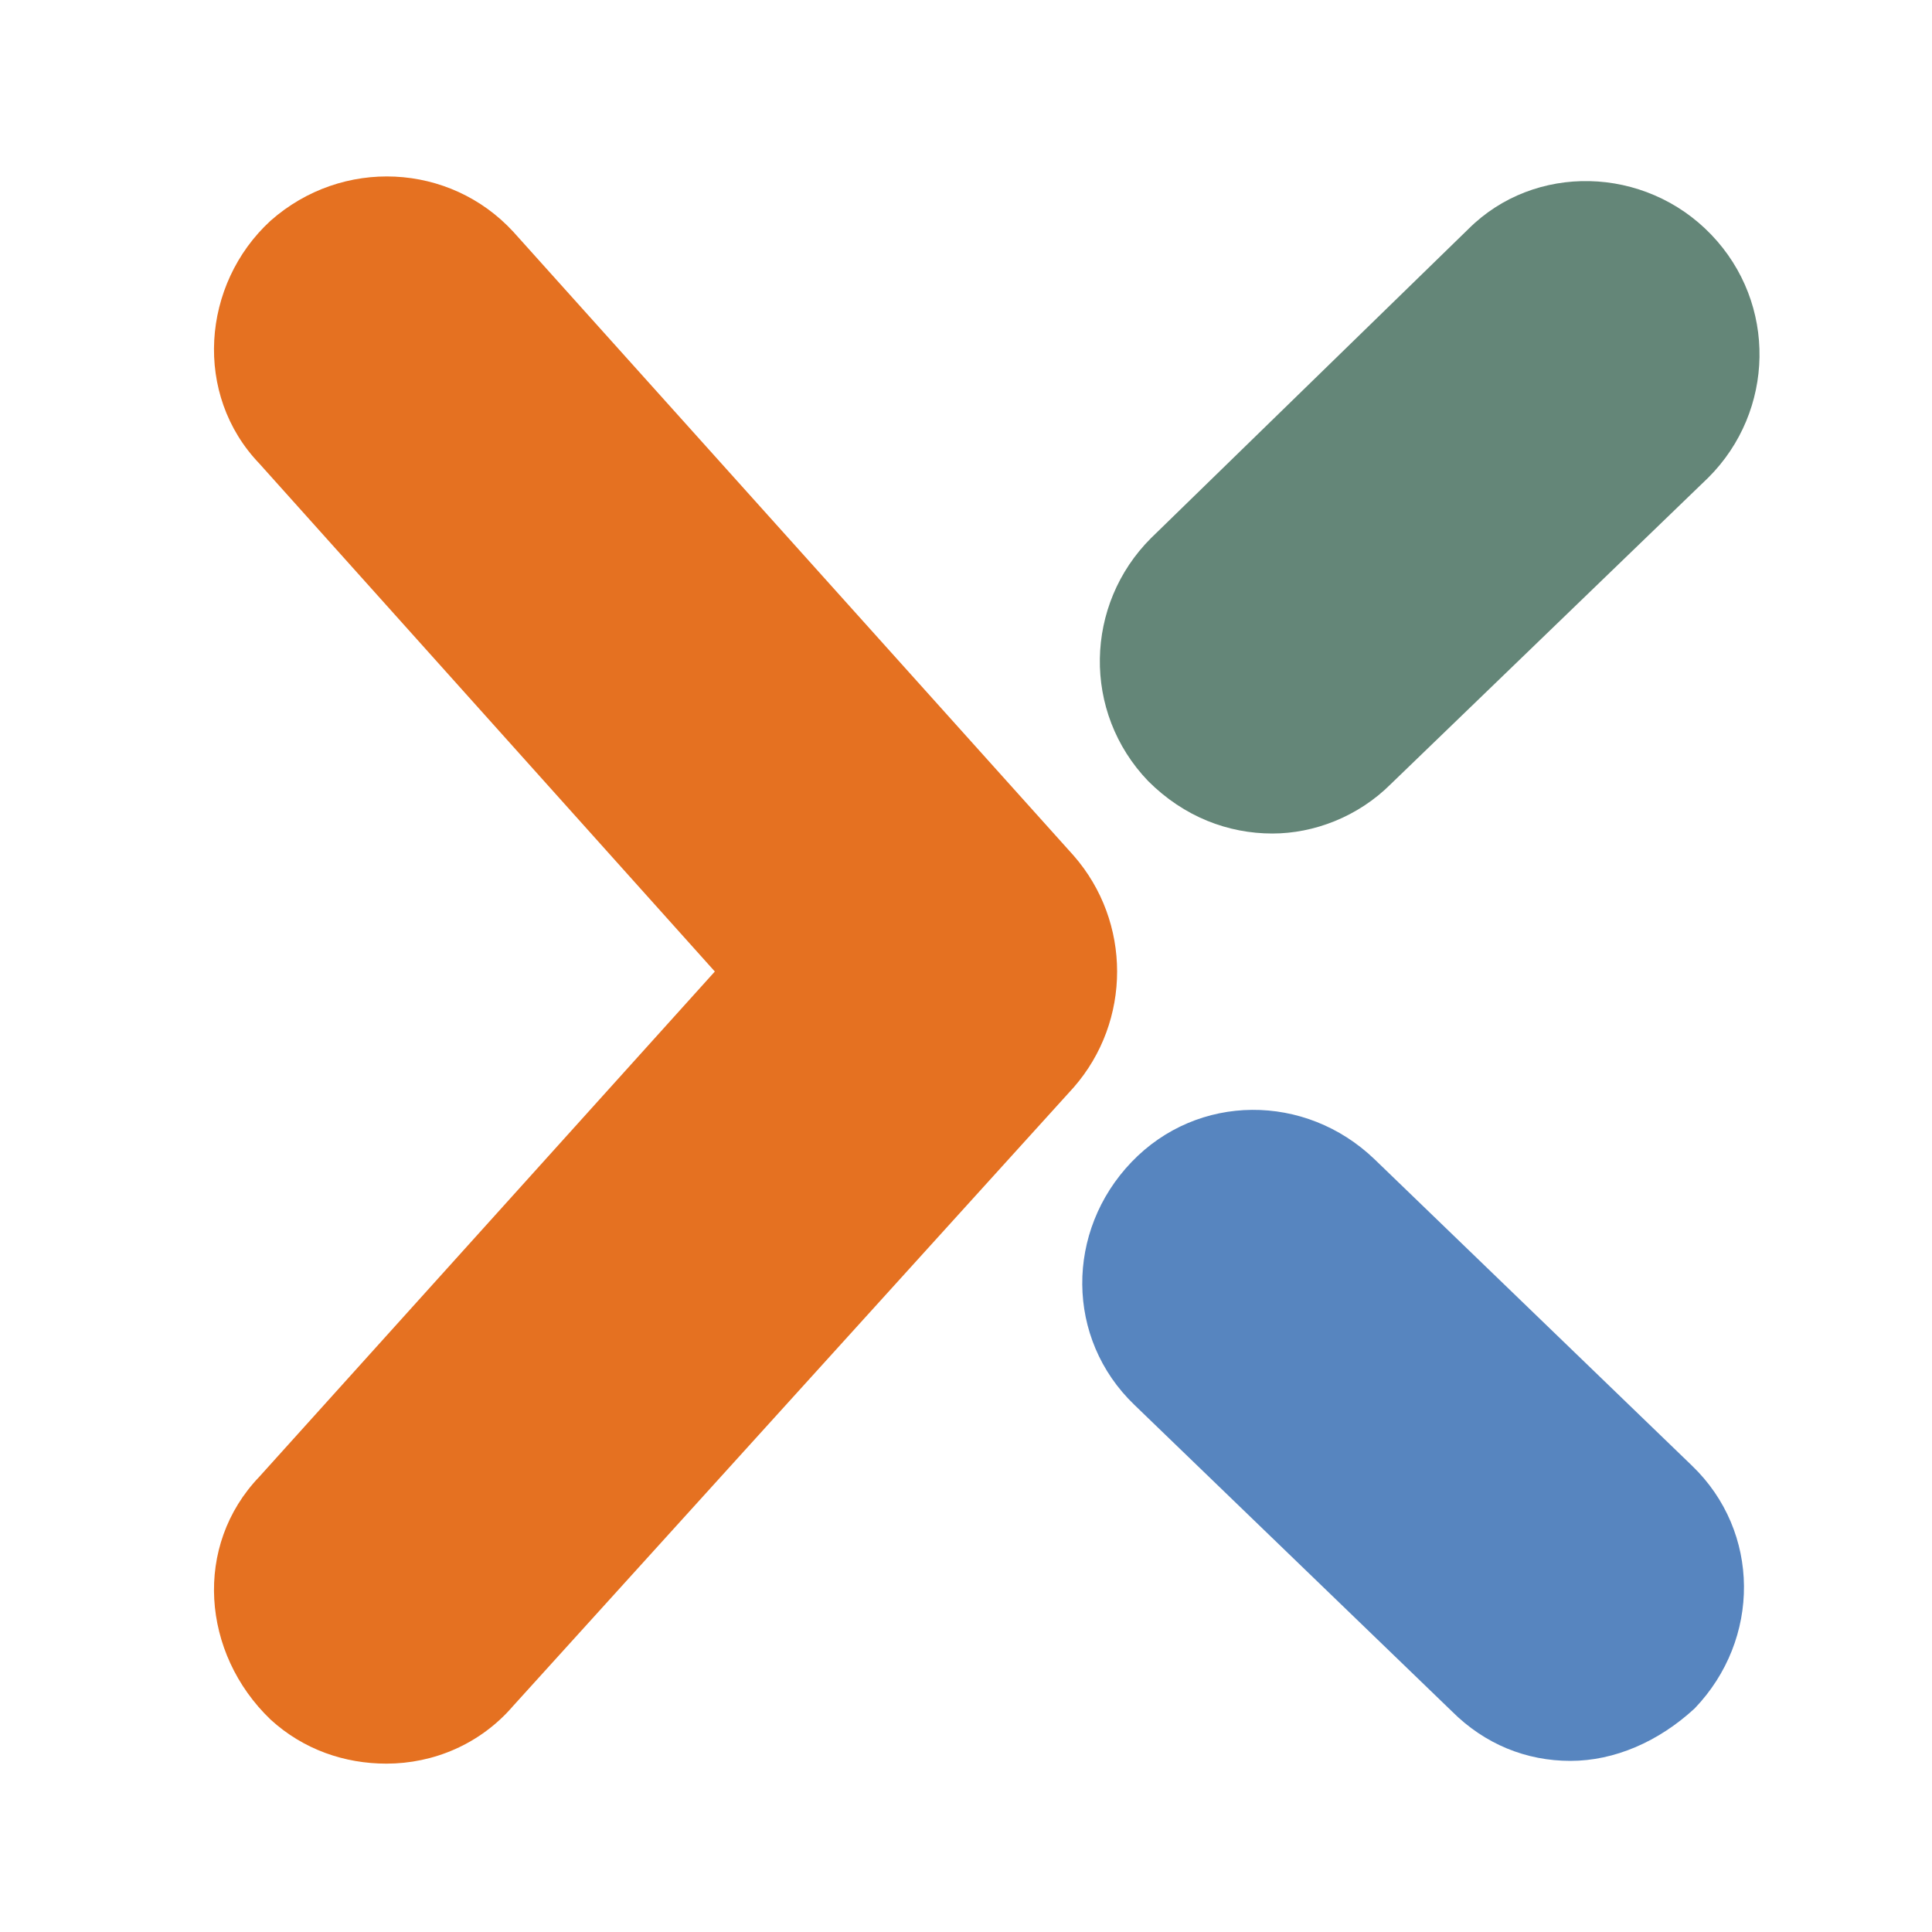 <?xml version="1.0" encoding="utf-8"?>
<!-- Generator: Adobe Illustrator 21.1.0, SVG Export Plug-In . SVG Version: 6.00 Build 0)  -->
<svg version="1.1" id="Layer_1" xmlns="http://www.w3.org/2000/svg" xmlns:xlink="http://www.w3.org/1999/xlink" x="0px" y="0px"
	 viewBox="0 0 70 70" style="enable-background:new 0 0 70 70;" xml:space="preserve">
<style type="text/css">
	.st0{fill:#6D6E71;}
	.st1{fill:none;}
	.st2{fill:#7AC4EA;}
	.st3{fill:#0A6093;}
	.st4{fill:url(#XMLID_164_);}
	.st5{fill:#648678;}
	.st6{fill:#5785BF;}
	.st7{fill:#E57121;}
	.st8{fill:none;stroke:#6D6E71;stroke-width:3.74;stroke-miterlimit:10;}
	.st9{fill:#057DB7;}
	.st10{fill:none;stroke:#057DB7;stroke-width:3.74;stroke-miterlimit:10;}
	.st11{fill:none;stroke:#648678;stroke-width:40;stroke-linecap:round;stroke-linejoin:round;stroke-miterlimit:10;}
	.st12{fill:none;stroke:#5785BF;stroke-width:40;stroke-linecap:round;stroke-linejoin:round;stroke-miterlimit:10;}
	.st13{fill:none;stroke:#E57121;stroke-width:40;stroke-linecap:round;stroke-linejoin:round;stroke-miterlimit:10;}
</style>
<g>
	<g>
		<g>
			<g>
				<g id="XMLID_84_">
					<g>
						<g id="XMLID_163_">
							<path class="st0" d="M-348.2-63l-0.7-2.6l-7.1,1.2c-0.6,1.6-1,3.2-1.2,4.9L-348.2-63z"/>
						</g>
						<g id="XMLID_162_">
							<polygon class="st0" points="-339.5,-65.5 -345.1,-63.3 -344.1,-58.5 -339,-60.3 							"/>
						</g>
						<g id="XMLID_161_">
							<path class="st0" d="M-349.1-66.3l-1.7-6.1c-2,2.1-3.6,4.5-4.8,7.2L-349.1-66.3z"/>
						</g>
						<g id="XMLID_160_">
							<polygon class="st0" points="-350.6,-49.7 -345.5,-50.7 -346.2,-55.5 -351.1,-53.8 							"/>
						</g>
						<g id="XMLID_159_">
							<polygon class="st0" points="-352,-60.6 -351.2,-54.7 -346.3,-56.3 -346.5,-57.6 -344.9,-58.2 -345.9,-63 							"/>
						</g>
						<g id="XMLID_158_">
							<path class="st0" d="M-339.4-73.9l9.5-4.9c-1.4-0.3-2.9-0.4-4.4-0.4c-1.9,0-3.7,0.2-5.5,0.7L-339.4-73.9z"/>
						</g>
						<g id="XMLID_157_">
							<path class="st0" d="M-350.4-41.9l-0.9-6.9l-5.1,1c0.4,2.2,1.1,4.7,2,7.4l4.4-1.6L-350.4-41.9z"/>
						</g>
						<g id="XMLID_156_">
							<path class="st0" d="M-319.1-73.5l-1.7,0.7l1.9,5.2l3.7-1.4C-316.2-70.7-317.6-72.2-319.1-73.5z"/>
						</g>
						<g id="XMLID_137_">
							<g id="XMLID_155_">
								<polygon class="st0" points="-315.6,-62.8 -318.8,-62.2 -320.8,-58.2 -316,-57.4 								"/>
							</g>
							<g id="XMLID_154_">
								<polygon class="st0" points="-322,-57.6 -325.6,-58.3 -327.8,-53.3 -323.9,-53.7 								"/>
							</g>
							<g id="XMLID_153_">
								<polygon class="st0" points="-318.7,-64.2 -324.2,-62.2 -320.7,-60.2 -319.4,-62.9 -319.4,-62.9 -319.4,-62.9 								"/>
							</g>
							<g id="XMLID_152_">
								<polygon class="st0" points="-329.9,-53.2 -328.7,-53.3 -326.5,-58.4 -328.9,-58.8 								"/>
							</g>
							<g id="XMLID_151_">
								<polygon class="st0" points="-316.3,-53.4 -323.7,-52.3 -325,-49.6 -318.6,-50.4 -319,-49.6 -316.5,-50.1 								"/>
							</g>
							<g id="XMLID_150_">
								<path class="st0" d="M-313.3-52.5l1.7,0.7c0.1-0.6,0.1-1.1,0.2-1.7c0.1-0.5,0.1-1.1,0.1-1.6L-313.3-52.5z"/>
							</g>
							<g id="XMLID_149_">
								<polygon class="st0" points="-317,-43.8 -320.3,-41.8 -320.4,-41.9 -320.2,-37.3 -317.5,-37.2 								"/>
							</g>
							<g id="XMLID_148_">
								<polygon class="st0" points="-319.4,-48.7 -320.6,-45.6 -320.6,-45.6 -320.4,-42.6 -316.9,-44.8 -316.6,-49.3 								"/>
							</g>
							<g id="XMLID_147_">
								<polygon class="st0" points="-316,-56.5 -321.2,-57.5 -323.3,-53.2 -316.2,-54.3 								"/>
							</g>
							<g id="XMLID_146_">
								<polygon class="st0" points="-321.3,-43.9 -324,-37.3 -321,-37.3 								"/>
							</g>
							<g id="XMLID_145_">
								<polygon class="st0" points="-324.4,-52.8 -330.1,-52.3 -330.7,-48.9 -326,-49.5 								"/>
							</g>
							<g id="XMLID_144_">
								<polygon class="st0" points="-321.6,-58.4 -321.1,-59.5 -325.2,-61.8 -328.6,-60.6 -328.8,-59.7 								"/>
							</g>
							<g id="XMLID_143_">
								<path class="st0" d="M-316.3-41.7l-0.3,4.5h1.1c0.6-1.4,1.2-2.9,1.7-4.5H-316.3z"/>
							</g>
							<g id="XMLID_142_">
								<path class="st0" d="M-315.5-52.6l-0.2,2.6l0.1,0.5h-0.1l-0.2,2.6l3.7-1.1c0.2-1,0.4-2,0.5-3L-315.5-52.6z"/>
							</g>
							<g id="XMLID_141_">
								<path class="st0" d="M-312.4-47.1l-3.6,1l-0.3,3.5h2.6C-313.1-44-312.7-45.5-312.4-47.1z"/>
							</g>
							<g id="XMLID_140_">
								<path class="st0" d="M-318.3-63.1l5.6-1.2c-0.2-0.6-0.5-1.2-0.8-1.8l-4.2,1.5L-318.3-63.1z"/>
							</g>
							<g id="XMLID_139_">
								<path class="st0" d="M-315.4-53.4l1.4,0.6l2.8-3.7c0-0.9-0.1-1.9-0.2-2.8l-3.5,0.3L-315.4-53.4z"/>
							</g>
							<g id="XMLID_138_">
								<path class="st0" d="M-314.7-63l-0.2,3.1l3.3-0.3c-0.2-1.1-0.5-2.2-0.8-3.3L-314.7-63z"/>
							</g>
						</g>
						<g id="XMLID_134_">
							<g id="XMLID_136_">
								<path class="st0" d="M-352.1-55.3l-0.7-4.9l-4.5,1.8c-0.1,0.7-0.1,1.5-0.1,2.2c0,0,0,0.2,0,0.5L-352.1-55.3z"/>
							</g>
							<g id="XMLID_135_">
								<path class="st0" d="M-352-54.5l-5.3-0.5v0.1c0.1,1.3,0.3,3.5,0.8,6.3l5.2-1L-352-54.5z"/>
							</g>
						</g>
						<g id="XMLID_131_">
							<g id="XMLID_133_">
								<polygon class="st0" points="-345.8,-49.8 -350.5,-48.9 -349.6,-42.5 								"/>
							</g>
							<g id="XMLID_132_">
								<polygon class="st0" points="-344.5,-43.9 -345.3,-49.2 -348.8,-42.4 								"/>
							</g>
						</g>
						<g id="XMLID_128_">
							<g id="XMLID_130_">
								<path class="st0" d="M-343.9-73.2l3.5-3l-0.2-2.2c-1.7,0.5-3.3,1.2-4.8,2L-343.9-73.2z"/>
							</g>
							<g id="XMLID_129_">
								<path class="st0" d="M-346.1-76c-1.4,0.9-2.8,1.9-4,3l1.2,4.1l4.4-3.8L-346.1-76z"/>
							</g>
						</g>
						<g id="XMLID_125_">
							<g id="XMLID_127_">
								<path class="st0" d="M-323.7-76.7l-4.6,2.5l3.6,2l4.8-1.9C-321-75.1-322.3-76-323.7-76.7z"/>
							</g>
							<g id="XMLID_126_">
								<path class="st0" d="M-324.6-77.1c-1.3-0.6-2.7-1.1-4.1-1.5l-3.9,2l3.5,1.9L-324.6-77.1z"/>
							</g>
						</g>
						<g id="XMLID_122_">
							<g id="XMLID_124_">
								<polygon class="st0" points="-335.2,-68.1 -325.6,-71.8 -333.4,-76.1 -334.6,-75.5 								"/>
							</g>
							<g id="XMLID_123_">
								<polygon class="st0" points="-335.6,-75 -339.3,-73.1 -338.8,-66.7 -336.1,-67.7 								"/>
							</g>
						</g>
						<g id="XMLID_94_">
							<g id="XMLID_121_">
								<polygon class="st0" points="-337.5,-23.8 -337.2,-29 -340.5,-29.1 -341.2,-24.6 								"/>
							</g>
							<g id="XMLID_120_">
								<polygon class="st0" points="-340.4,-29.9 -335.2,-29.7 -334.3,-34.1 -339.8,-34.2 								"/>
							</g>
							<g id="XMLID_119_">
								<polygon class="st0" points="-348.8,-30.3 -341.2,-30 -341,-31.6 -347.3,-33.2 								"/>
							</g>
							<g id="XMLID_118_">
								<polygon class="st0" points="-341.4,-29.2 -344.6,-29.3 -345.2,-27 -341.8,-26.4 								"/>
							</g>
							<g id="XMLID_117_">
								<polygon class="st0" points="-335.2,-22.5 -341.3,-23.8 -341.7,-21.5 -336.1,-19.8 								"/>
							</g>
							<g id="XMLID_116_">
								<path class="st0" d="M-349.7-30.3L-349.7-30.3l1.6-3.1l-3.8-0.9C-351.2-33-350.5-31.7-349.7-30.3z"/>
							</g>
							<g id="XMLID_115_">
								<polygon class="st0" points="-333.4,-20 -332.6,-21.9 -334.3,-22.3 -334.9,-20.8 								"/>
							</g>
							<g id="XMLID_114_">
								<path class="st0" d="M-345.9-24.7c1,1.3,2.1,2.6,3.3,3.9l0.7-4.8l-3.6-0.7L-345.9-24.7z"/>
							</g>
							<g id="XMLID_113_">
								<polygon class="st0" points="-328.5,-34.1 -324.2,-31.5 -320.8,-34 								"/>
							</g>
							<g id="XMLID_112_">
								<polygon class="st0" points="-336.3,-29 -336.7,-23.6 -333.5,-22.9 -333.6,-28.9 								"/>
							</g>
							<g id="XMLID_111_">
								<path class="st0" d="M-335.2-20l-1.6,4.5l-0.4-0.1c0.2,0.2,0.4,0.4,0.7,0.5l4.2-3.3L-335.2-20z"/>
							</g>
							<g id="XMLID_110_">
								<polygon class="st0" points="-321.9,-29.3 -326.3,-31.9 -327.4,-29.5 								"/>
							</g>
							<g id="XMLID_109_">
								<polygon class="st0" points="-334.3,-29.7 -328.3,-29.5 -327,-32.3 -330,-34.1 -333.4,-34.1 								"/>
							</g>
							<g id="XMLID_108_">
								<path class="st0" d="M-345.4-29.3l-3.7-0.1c0.8,1.3,1.7,2.6,2.7,3.9L-345.4-29.3z"/>
							</g>
							<g id="XMLID_107_">
								<path class="st0" d="M-347.7-34.2l3.2-6.2l-8.6,3.1c0.3,0.7,0.6,1.3,0.9,2L-347.7-34.2z"/>
							</g>
							<g id="XMLID_106_">
								<path class="st0" d="M-344-40.6L-344-40.6L-344-40.6z"/>
							</g>
							<g id="XMLID_105_">
								<polygon class="st0" points="-346.9,-34 -340.9,-32.5 -340.6,-34.2 -343.1,-34.2 -343.9,-39.9 								"/>
							</g>
							<g id="XMLID_104_">
								<path class="st0" d="M-319.4-34l-4,3l3,1.8h0.6c0.9-1.5,1.9-3.1,2.7-4.7L-319.4-34z"/>
							</g>
							<g id="XMLID_103_">
								<path class="st0" d="M-336.4-19l-5.4-1.6l-0.1,0.6c1.3,1.4,2.8,2.8,4.4,4.1L-336.4-19z"/>
							</g>
							<g id="XMLID_102_">
								<path class="st0" d="M-327.9-20.9l-2.9,2.3l1.6,0.8c0.9-0.8,1.8-1.8,2.8-2.8L-327.9-20.9z"/>
							</g>
							<g id="XMLID_101_">
								<polygon class="st0" points="-327.9,-23.8 -330.7,-28.8 -332.7,-28.8 -332.6,-22.7 -328.6,-21.9 								"/>
							</g>
							<g id="XMLID_100_">
								<polygon class="st0" points="-331.8,-21.7 -332.7,-19.6 -331.6,-19 -329,-21.1 								"/>
							</g>
							<g id="XMLID_99_">
								<path class="st0" d="M-334.6-15.6l-1.2,1c0.4,0.3,0.7,0.6,1.1,0.9L-334.6-15.6z"/>
							</g>
							<g id="XMLID_98_">
								<path class="st0" d="M-329.9-17.2l-1.6-0.9l-2.4,1.9h0.1l-0.1,2.3C-333.1-14.4-331.7-15.5-329.9-17.2z"/>
							</g>
							<g id="XMLID_97_">
								<path class="st0" d="M-325.2-28.6l-0.8,2l2.6,2.4c1-1.3,2.1-2.7,3.1-4.2L-325.2-28.6z"/>
							</g>
							<g id="XMLID_96_">
								<path class="st0" d="M-323.9-23.5l-2.4-2.3l-1.6,4l2,0.4C-325.2-22-324.6-22.7-323.9-23.5z"/>
							</g>
							<g id="XMLID_95_">
								<polygon class="st0" points="-326.1,-28.6 -329.7,-28.7 -327.5,-24.8 								"/>
							</g>
						</g>
						<g id="XMLID_91_">
							<g id="XMLID_93_">
								<polygon class="st0" points="-324.9,-65.4 -319.6,-67.4 -321.6,-72.5 -326,-70.8 								"/>
							</g>
							<g id="XMLID_92_">
								<polygon class="st0" points="-326.8,-70.5 -331,-68.8 -327.3,-64.6 -325.7,-65.2 								"/>
							</g>
						</g>
						<g id="XMLID_88_">
							<g id="XMLID_90_">
								<polygon class="st0" points="-330.2,-63.5 -328.2,-64.3 -331.8,-68.5 -336.1,-66.8 								"/>
							</g>
							<g id="XMLID_89_">
								<polygon class="st0" points="-337.1,-66.4 -338.7,-65.8 -338.2,-60.6 -331.2,-63.2 								"/>
							</g>
						</g>
						<g id="XMLID_85_">
							<g id="XMLID_87_">
								<polygon class="st0" points="-342,-65.4 -346,-70.4 -348.7,-68.1 -348.7,-68.1 -347.4,-63.3 -346,-63.8 -346,-63.9 
									-345.6,-64 								"/>
							</g>
							<g id="XMLID_86_">
								<polygon class="st0" points="-341.2,-65.7 -339.6,-66.4 -340.3,-75.2 -345.4,-70.9 								"/>
							</g>
						</g>
					</g>
				</g>
				<polygon id="XMLID_83_" class="st0" points="-343.7,-55.4 -341.1,-37.5 -328.6,-37.4 -324.9,-46.1 -335.2,-45 -333.3,-59.2 				
					"/>
			</g>
		</g>
		<rect x="-370" y="-82" class="st1" width="70" height="70"/>
	</g>
	<g>
		<g>
			<g>
				<g id="XMLID_3_">
					<g>
						<g id="XMLID_82_">
							<path class="st2" d="M-349,18.7l-0.7-2.6l-7.1,1.2c-0.6,1.6-1,3.2-1.2,4.9L-349,18.7z"/>
						</g>
						<g id="XMLID_81_">
							<polygon class="st2" points="-340.3,16.2 -346,18.4 -345,23.2 -339.9,21.4 							"/>
						</g>
						<g id="XMLID_80_">
							<path class="st2" d="M-350,15.4l-1.7-6.1c-2,2.1-3.6,4.5-4.8,7.2L-350,15.4z"/>
						</g>
						<g id="XMLID_79_">
							<polygon class="st2" points="-351.4,31.9 -346.3,31 -347.1,26.2 -352,27.8 							"/>
						</g>
						<g id="XMLID_78_">
							<polygon class="st2" points="-352.9,21.1 -352.1,27 -347.2,25.3 -347.4,24.1 -345.8,23.5 -346.7,18.7 							"/>
						</g>
						<g id="XMLID_77_">
							<path class="st2" d="M-340.2,7.7l9.5-4.9c-1.4-0.3-2.9-0.4-4.4-0.4c-1.9,0-3.7,0.2-5.5,0.7L-340.2,7.7z"/>
						</g>
						<g id="XMLID_76_">
							<path class="st2" d="M-351.2,39.8l-0.9-6.9l-5.1,1c0.4,2.2,1.1,4.7,2,7.4l4.4-1.6L-351.2,39.8z"/>
						</g>
						<g id="XMLID_75_">
							<path class="st2" d="M-319.9,8.2l-1.7,0.7l1.9,5.2l3.7-1.4C-317.1,11-318.4,9.5-319.9,8.2z"/>
						</g>
						<g id="XMLID_56_">
							<g id="XMLID_74_">
								<polygon class="st2" points="-316.4,18.9 -319.7,19.5 -321.6,23.5 -316.8,24.3 								"/>
							</g>
							<g id="XMLID_73_">
								<polygon class="st2" points="-322.9,24.1 -326.5,23.4 -328.7,28.3 -324.8,28 								"/>
							</g>
							<g id="XMLID_72_">
								<polygon class="st2" points="-319.6,17.5 -325.1,19.5 -321.6,21.5 -320.2,18.8 -320.3,18.8 -320.2,18.8 								"/>
							</g>
							<g id="XMLID_71_">
								<polygon class="st2" points="-330.8,28.5 -329.6,28.4 -327.3,23.3 -329.8,22.8 								"/>
							</g>
							<g id="XMLID_70_">
								<polygon class="st2" points="-317.1,28.2 -324.6,29.4 -325.9,32.1 -319.5,31.2 -319.8,32.1 -317.4,31.6 								"/>
							</g>
							<g id="XMLID_69_">
								<path class="st2" d="M-314.2,29.2l1.7,0.7c0.1-0.6,0.1-1.1,0.2-1.7c0.1-0.5,0.1-1.1,0.1-1.6L-314.2,29.2z"/>
							</g>
							<g id="XMLID_68_">
								<polygon class="st2" points="-317.8,37.9 -321.2,39.9 -321.3,39.8 -321.1,44.4 -318.3,44.4 								"/>
							</g>
							<g id="XMLID_67_">
								<polygon class="st2" points="-320.2,33 -321.5,36 -321.4,36 -321.3,39 -317.8,36.9 -317.4,32.4 								"/>
							</g>
							<g id="XMLID_66_">
								<polygon class="st2" points="-316.9,25.1 -322,24.2 -324.1,28.5 -317.1,27.4 								"/>
							</g>
							<g id="XMLID_65_">
								<polygon class="st2" points="-322.2,37.7 -324.9,44.4 -321.9,44.4 								"/>
							</g>
							<g id="XMLID_64_">
								<polygon class="st2" points="-325.2,28.9 -330.9,29.4 -331.5,32.8 -326.9,32.2 								"/>
							</g>
							<g id="XMLID_63_">
								<polygon class="st2" points="-322.5,23.3 -321.9,22.2 -326.1,19.9 -329.5,21.1 -329.7,22 								"/>
							</g>
							<g id="XMLID_62_">
								<path class="st2" d="M-317.2,40l-0.3,4.5h1.1c0.6-1.4,1.2-2.9,1.7-4.5H-317.2z"/>
							</g>
							<g id="XMLID_61_">
								<path class="st2" d="M-316.4,29.1l-0.2,2.6l0.1,0.5h-0.1l-0.2,2.6l3.7-1.1c0.2-1,0.4-2,0.5-3L-316.4,29.1z"/>
							</g>
							<g id="XMLID_60_">
								<path class="st2" d="M-313.3,34.6l-3.6,1l-0.3,3.5h2.6C-314,37.7-313.6,36.2-313.3,34.6z"/>
							</g>
							<g id="XMLID_59_">
								<path class="st2" d="M-319.2,18.6l5.6-1.2c-0.2-0.6-0.5-1.2-0.8-1.8l-4.2,1.5L-319.2,18.6z"/>
							</g>
							<g id="XMLID_58_">
								<path class="st2" d="M-316.3,28.3l1.4,0.6l2.8-3.7c0-0.9-0.1-1.9-0.2-2.8l-3.5,0.3L-316.3,28.3z"/>
							</g>
							<g id="XMLID_57_">
								<path class="st2" d="M-315.6,18.7l-0.2,3.1l3.3-0.3c-0.2-1.1-0.5-2.2-0.8-3.3L-315.6,18.7z"/>
							</g>
						</g>
						<g id="XMLID_53_">
							<g id="XMLID_55_">
								<path class="st2" d="M-353,26.4l-0.7-4.9l-4.5,1.8c-0.1,0.7-0.1,1.5-0.1,2.2c0,0,0,0.2,0,0.5L-353,26.4z"/>
							</g>
							<g id="XMLID_54_">
								<path class="st2" d="M-352.9,27.2l-5.3-0.5v0.1c0.1,1.3,0.3,3.5,0.8,6.3l5.2-1L-352.9,27.2z"/>
							</g>
						</g>
						<g id="XMLID_50_">
							<g id="XMLID_52_">
								<polygon class="st2" points="-346.7,31.9 -351.3,32.8 -350.5,39.2 								"/>
							</g>
							<g id="XMLID_51_">
								<polygon class="st2" points="-345.3,37.8 -346.1,32.5 -349.6,39.3 								"/>
							</g>
						</g>
						<g id="XMLID_47_">
							<g id="XMLID_49_">
								<path class="st2" d="M-344.8,8.4l3.5-3l-0.2-2.2c-1.7,0.5-3.3,1.2-4.8,2L-344.8,8.4z"/>
							</g>
							<g id="XMLID_48_">
								<path class="st2" d="M-347,5.6c-1.4,0.9-2.8,1.9-4,3l1.2,4.1l4.4-3.8L-347,5.6z"/>
							</g>
						</g>
						<g id="XMLID_44_">
							<g id="XMLID_46_">
								<path class="st2" d="M-324.5,5l-4.6,2.5l3.6,2l4.8-1.9C-321.8,6.6-323.1,5.7-324.5,5z"/>
							</g>
							<g id="XMLID_45_">
								<path class="st2" d="M-325.4,4.5c-1.3-0.6-2.7-1.1-4.1-1.5l-3.9,2l3.4,2L-325.4,4.5z"/>
							</g>
						</g>
						<g id="XMLID_41_">
							<g id="XMLID_43_">
								<polygon class="st2" points="-336,13.6 -326.5,9.9 -334.3,5.6 -335.5,6.2 								"/>
							</g>
							<g id="XMLID_42_">
								<polygon class="st2" points="-336.5,6.7 -340.2,8.6 -339.6,15 -337,14 								"/>
							</g>
						</g>
						<g id="XMLID_13_">
							<g id="XMLID_40_">
								<polygon class="st2" points="-338.4,57.9 -338,52.7 -341.4,52.6 -342.1,57.1 								"/>
							</g>
							<g id="XMLID_39_">
								<polygon class="st2" points="-341.3,51.7 -336,51.9 -335.1,47.6 -340.6,47.5 								"/>
							</g>
							<g id="XMLID_38_">
								<polygon class="st2" points="-349.6,51.4 -342.1,51.7 -341.8,50 -348.1,48.5 								"/>
							</g>
							<g id="XMLID_37_">
								<polygon class="st2" points="-342.2,52.5 -345.5,52.4 -346.1,54.6 -342.6,55.3 								"/>
							</g>
							<g id="XMLID_36_">
								<polygon class="st2" points="-336,59.2 -342.2,57.9 -342.5,60.2 -337,61.9 								"/>
							</g>
							<g id="XMLID_35_">
								<path class="st2" d="M-350.5,51.4L-350.5,51.4l1.6-3.1l-3.8-0.9C-352.1,48.7-351.3,50-350.5,51.4z"/>
							</g>
							<g id="XMLID_34_">
								<polygon class="st2" points="-334.3,61.7 -333.5,59.8 -335.2,59.4 -335.7,60.9 								"/>
							</g>
							<g id="XMLID_33_">
								<path class="st2" d="M-346.8,57c1,1.3,2.1,2.6,3.3,3.9l0.7-4.8l-3.6-0.7L-346.8,57z"/>
							</g>
							<g id="XMLID_32_">
								<polygon class="st2" points="-329.4,47.6 -325,50.2 -321.6,47.7 								"/>
							</g>
							<g id="XMLID_31_">
								<polygon class="st2" points="-337.2,52.7 -337.6,58.1 -334.3,58.8 -334.4,52.8 								"/>
							</g>
							<g id="XMLID_30_">
								<path class="st2" d="M-336,61.7l-1.6,4.5L-338,66c0.2,0.2,0.4,0.4,0.7,0.5l4.2-3.3L-336,61.7z"/>
							</g>
							<g id="XMLID_29_">
								<polygon class="st2" points="-322.8,52.4 -327.1,49.8 -328.3,52.2 								"/>
							</g>
							<g id="XMLID_28_">
								<polygon class="st2" points="-335.2,52 -329.2,52.2 -327.8,49.4 -330.9,47.6 -334.3,47.6 								"/>
							</g>
							<g id="XMLID_27_">
								<path class="st2" d="M-346.3,52.4l-3.7-0.1c0.8,1.3,1.7,2.6,2.7,3.9L-346.3,52.4z"/>
							</g>
							<g id="XMLID_26_">
								<path class="st2" d="M-348.6,47.5l3.2-6.2l-8.6,3.1c0.3,0.7,0.6,1.3,0.9,2L-348.6,47.5z"/>
							</g>
							<g id="XMLID_25_">
								<path class="st2" d="M-344.9,41.1L-344.9,41.1L-344.9,41.1z"/>
							</g>
							<g id="XMLID_24_">
								<polygon class="st2" points="-347.8,47.7 -341.7,49.2 -341.5,47.5 -343.9,47.4 -344.7,41.8 								"/>
							</g>
							<g id="XMLID_23_">
								<path class="st2" d="M-320.3,47.7l-4,3l3,1.8h0.6c0.9-1.5,1.9-3.1,2.7-4.7L-320.3,47.7z"/>
							</g>
							<g id="XMLID_22_">
								<path class="st2" d="M-337.2,62.7l-5.4-1.6l-0.1,0.6c1.3,1.4,2.8,2.8,4.4,4.1L-337.2,62.7z"/>
							</g>
							<g id="XMLID_21_">
								<path class="st2" d="M-328.8,60.8l-2.9,2.3l1.6,0.8c0.9-0.8,1.8-1.8,2.8-2.8L-328.8,60.8z"/>
							</g>
							<g id="XMLID_20_">
								<polygon class="st2" points="-328.8,57.9 -331.5,52.9 -333.6,52.8 -333.5,58.9 -329.5,59.8 								"/>
							</g>
							<g id="XMLID_19_">
								<polygon class="st2" points="-332.7,60 -333.6,62.1 -332.5,62.7 -329.8,60.6 								"/>
							</g>
							<g id="XMLID_18_">
								<path class="st2" d="M-335.5,66.1l-1.2,1c0.4,0.3,0.7,0.6,1.1,0.9L-335.5,66.1z"/>
							</g>
							<g id="XMLID_17_">
								<path class="st2" d="M-330.7,64.5l-1.6-0.9l-2.4,1.9h0.1l-0.1,2.3C-334,67.3-332.6,66.2-330.7,64.5z"/>
							</g>
							<g id="XMLID_16_">
								<path class="st2" d="M-326.1,53.1l-0.8,2l2.6,2.4c1-1.3,2.1-2.7,3.1-4.2L-326.1,53.1z"/>
							</g>
							<g id="XMLID_15_">
								<path class="st2" d="M-324.8,58.2l-2.4-2.3l-1.6,4l2,0.4C-326.1,59.7-325.4,59-324.8,58.2z"/>
							</g>
							<g id="XMLID_14_">
								<polygon class="st2" points="-326.9,53.1 -330.6,53 -328.4,56.9 								"/>
							</g>
						</g>
						<g id="XMLID_10_">
							<g id="XMLID_12_">
								<polygon class="st2" points="-325.8,16.2 -320.5,14.3 -322.4,9.2 -326.9,10.9 								"/>
							</g>
							<g id="XMLID_11_">
								<polygon class="st2" points="-327.7,11.2 -331.9,12.9 -328.2,17.1 -326.5,16.5 								"/>
							</g>
						</g>
						<g id="XMLID_7_">
							<g id="XMLID_9_">
								<polygon class="st2" points="-331,18.1 -329,17.4 -332.7,13.2 -337,14.9 								"/>
							</g>
							<g id="XMLID_8_">
								<polygon class="st2" points="-338,15.2 -339.5,15.9 -339.1,21.1 -332.1,18.5 								"/>
							</g>
						</g>
						<g id="XMLID_4_">
							<g id="XMLID_6_">
								<polygon class="st2" points="-342.8,16.3 -346.9,11.3 -349.5,13.6 -349.6,13.5 -348.3,18.4 -346.9,17.9 -346.9,17.8 
									-346.5,17.7 								"/>
							</g>
							<g id="XMLID_5_">
								<polygon class="st2" points="-342,16 -340.4,15.3 -341.2,6.4 -346.2,10.8 								"/>
							</g>
						</g>
					</g>
				</g>
				<polygon id="XMLID_2_" class="st3" points="-344.6,26.3 -342,44.2 -329.4,44.3 -325.8,35.6 -336.1,36.6 -334.2,22.5 				"/>
			</g>
		</g>
		<rect x="-370" class="st1" width="70" height="70"/>
	</g>
</g>
<g>
	<g>
		<g>
			<g>
				
					<linearGradient id="XMLID_164_" gradientUnits="userSpaceOnUse" x1="-164.036" y1="166.114" x2="-122.97" y2="207.181" gradientTransform="matrix(1 0 0 -1 0 222)">
					<stop  offset="0" style="stop-color:#F05A44"/>
					<stop  offset="1" style="stop-color:#613E97"/>
				</linearGradient>
				<path id="XMLID_5189_" class="st4" d="M-139.3,43c2.2,2.2,2.2,5.8,0,8.1c-1.1,1.1-2.6,1.7-4.1,1.7h-2.2c-1,0-2.2,0.6-2.8,1.2
					c-0.6,0.6-1.2,1.6-1.2,2.8v1.6c0.2,1.6-0.4,3.3-1.6,4.6c-2.2,2.2-5.8,2.2-8.1,0c-2.2-2.2-2.2-5.8,0-8.1c1.3-1.3,2.9-1.8,4.6-1.6
					h1.6c1.2,0,2.2-0.6,2.8-1.2c0.6-0.6,1.2-1.7,1.2-2.8v-2.2c0-1.5,0.5-3,1.7-4.1C-145.1,40.7-141.5,40.7-139.3,43z M-161.4,44.8
					c0-1.2,0.7-2.2,1.2-2.8c0.6-0.6,1.7-1.2,2.8-1.2h1.5c1.7,0.2,3.4-0.3,4.7-1.6c2.2-2.2,2.2-5.8,0-8.1c-1.1-1.1-2.6-1.7-4.1-1.7
					h-2.1c-1.1,0-2.2-0.6-2.8-1.2s-1.2-1.6-1.2-2.8v-1.6c0.2-1.6-0.4-3.3-1.6-4.6c-2.2-2.2-5.8-2.2-8.1,0c-2.2,2.2-2.2,5.8,0,8.1
					c1.3,1.3,2.9,1.8,4.6,1.6h1.6c1.2,0,2.2,0.7,2.8,1.2c0.6,0.6,1.2,1.7,1.2,2.8v1.9c0,0.2,0,0.3,0,0.5v2c0,1.1-0.6,2.2-1.2,2.8
					c-0.6,0.6-1.6,1.2-2.8,1.2h-2.2l0,0c-1.5,0-2.9,0.6-4,1.7c-2.2,2.2-2.2,5.8,0,8.1c2.2,2.2,5.8,2.2,8.1,0
					c1.2-1.2,1.7-2.9,1.6-4.4V44.8z M-119.6,41.3L-119.6,41.3h-2.2c-1.1,0-2.2-0.6-2.8-1.2c-0.6-0.6-1.2-1.6-1.2-2.8v-1.7
					c0-0.4,0-0.7,0-1.1V33c0-1.2,0.7-2.2,1.2-2.8c0.6-0.6,1.7-1.2,2.8-1.2h2.2l0,0c1.5,0,2.9-0.5,4.1-1.7c2.2-2.2,2.2-5.8,0-8.1
					c-2.2-2.2-5.8-2.2-8.1,0c-1.1,1.1-1.7,2.6-1.7,4.1l0,0v2.2c0,1.1-0.6,2.2-1.2,2.8c-0.6,0.6-1.6,1.2-2.8,1.2h-1.5
					c-1.7-0.2-3.4,0.3-4.6,1.6c-2.2,2.2-2.2,5.8,0,8.1c1.3,1.3,3,1.8,4.7,1.6h1.5c1.2,0,2.2,0.7,2.8,1.2c0.6,0.6,1.2,1.7,1.2,2.8
					v2.1c0,1.5,0.5,3,1.7,4.2c2.2,2.2,5.8,2.2,8.1,0c2.2-2.2,2.2-5.8,0-8.1C-116.7,41.8-118.2,41.3-119.6,41.3z M-135.5,54.9
					c-2.2,2.2-2.2,5.8,0,8.1c2.2,2.2,5.8,2.2,8.1,0c2.2-2.2,2.2-5.8,0-8.1C-129.7,52.6-133.3,52.6-135.5,54.9z M-151.2,15.4
					c2.2-2.2,2.2-5.8,0-8.1s-5.8-2.2-8.1,0s-2.2,5.8,0,8.1C-157,17.7-153.4,17.7-151.2,15.4z M-139.3,27.3c1.3-1.3,1.8-3,1.6-4.6
					v-1.6c0-1.2,0.7-2.2,1.2-2.8c0.6-0.6,1.7-1.2,2.8-1.2h2.1c1.5,0,3-0.5,4.2-1.7c2.2-2.2,2.2-5.8,0-8.1c-2.2-2.2-5.8-2.2-8.1,0
					c-1.1,1.1-1.7,2.6-1.7,4l0,0v2.2c0,1.1-0.6,2.2-1.2,2.8c-0.6,0.6-1.6,1.2-2.8,1.2h-1.8c-1.6-0.1-3.2,0.4-4.4,1.6
					c-2.2,2.2-2.2,5.8,0,8.1S-141.6,29.5-139.3,27.3z"/>
			</g>
		</g>
		<rect x="-179" class="st1" width="70" height="70"/>
	</g>
	<g>
		<g>
			<g>
				<path id="XMLID_8469_" class="st0" d="M-139.4-38.7c2.2,2.2,2.2,5.8,0,8.1c-1.1,1.1-2.6,1.7-4.1,1.7h-2.2c-1,0-2.2,0.6-2.8,1.2
					s-1.2,1.6-1.2,2.8v1.6c0.2,1.6-0.4,3.3-1.6,4.6c-2.2,2.2-5.8,2.2-8.1,0c-2.2-2.2-2.2-5.8,0-8.1c1.3-1.3,2.9-1.8,4.6-1.6h1.6
					c1.2,0,2.2-0.6,2.8-1.2s1.2-1.7,1.2-2.8v-2.2c0-1.5,0.5-3,1.7-4.1C-145.3-40.9-141.7-40.9-139.4-38.7z M-161.6-36.9
					c0-1.2,0.7-2.2,1.2-2.8c0.6-0.6,1.7-1.2,2.8-1.2h1.5c1.7,0.2,3.4-0.3,4.7-1.6c2.2-2.2,2.2-5.8,0-8.1c-1.1-1.1-2.6-1.7-4.1-1.7
					h-2.1c-1.1,0-2.2-0.6-2.8-1.2c-0.6-0.6-1.2-1.6-1.2-2.8v-1.6c0.2-1.6-0.4-3.3-1.6-4.6c-2.2-2.2-5.8-2.2-8.1,0
					c-2.2,2.2-2.2,5.8,0,8.1c1.3,1.3,2.9,1.8,4.6,1.6h1.6c1.2,0,2.2,0.7,2.8,1.2c0.6,0.6,1.2,1.7,1.2,2.8v1.9c0,0.2,0,0.3,0,0.5v2
					c0,1.1-0.6,2.2-1.2,2.8c-0.6,0.6-1.6,1.2-2.8,1.2h-2.2l0,0c-1.5,0-2.9,0.6-4,1.7c-2.2,2.2-2.2,5.8,0,8.1c2.2,2.2,5.8,2.2,8.1,0
					c1.2-1.2,1.7-2.9,1.6-4.4V-36.9z M-119.8-40.4L-119.8-40.4h-2.2c-1.1,0-2.2-0.6-2.8-1.2s-1.2-1.6-1.2-2.8v-1.7
					c0-0.4,0-0.7,0-1.1v-1.5c0-1.2,0.7-2.2,1.2-2.8c0.6-0.6,1.7-1.2,2.8-1.2h2.2l0,0c1.5,0,2.9-0.5,4.1-1.7c2.2-2.2,2.2-5.8,0-8.1
					c-2.2-2.2-5.8-2.2-8.1,0c-1.1,1.1-1.7,2.6-1.7,4.1l0,0v2.2c0,1.1-0.6,2.2-1.2,2.8c-0.6,0.6-1.6,1.2-2.8,1.2h-1.5
					c-1.7-0.2-3.4,0.3-4.6,1.6c-2.2,2.2-2.2,5.8,0,8.1c1.3,1.3,3,1.8,4.7,1.6h1.5c1.2,0,2.2,0.7,2.8,1.2c0.6,0.6,1.2,1.7,1.2,2.8
					v2.1c0,1.5,0.5,3,1.7,4.2c2.2,2.2,5.8,2.2,8.1,0c2.2-2.2,2.2-5.8,0-8.1C-116.8-39.8-118.3-40.4-119.8-40.4z M-135.7-26.8
					c-2.2,2.2-2.2,5.8,0,8.1c2.2,2.2,5.8,2.2,8.1,0c2.2-2.2,2.2-5.8,0-8.1C-129.8-29.1-133.4-29.1-135.7-26.8z M-151.3-66.2
					c2.2-2.2,2.2-5.8,0-8.1s-5.8-2.2-8.1,0c-2.2,2.2-2.2,5.8,0,8.1C-157.2-64-153.6-64-151.3-66.2z M-139.5-54.4
					c1.3-1.3,1.8-3,1.6-4.6v-1.6c0-1.2,0.7-2.2,1.2-2.8c0.6-0.6,1.7-1.2,2.8-1.2h2.1c1.5,0,3-0.5,4.2-1.7c2.2-2.2,2.2-5.8,0-8.1
					c-2.2-2.2-5.8-2.2-8.1,0c-1.1,1.1-1.7,2.6-1.7,4l0,0v2.2c0,1.1-0.6,2.2-1.2,2.8c-0.6,0.6-1.6,1.2-2.8,1.2h-1.8
					c-1.6-0.1-3.2,0.4-4.4,1.6c-2.2,2.2-2.2,5.8,0,8.1C-145.3-52.2-141.7-52.2-139.5-54.4z"/>
			</g>
		</g>
		<rect x="-179" y="-82" class="st1" width="70" height="70"/>
	</g>
</g>
<g>
	<rect class="st1" width="70" height="70"/>
	<g>
		<g>
			<path class="st5" d="M46.1,30.2c-1.6,0-3.2-0.6-4.5-1.9c-2.4-2.5-2.3-6.4,0.1-8.8L53.2,8.3C55.6,5.9,59.6,6,62,8.5
				c2.4,2.5,2.3,6.4-0.1,8.8L50.4,28.4C49.2,29.6,47.6,30.2,46.1,30.2z"/>
		</g>
		<g>
			<path class="st6" d="M56.9,63.8c-1.6,0-3.1-0.6-4.3-1.8L41.1,50.9c-2.5-2.4-2.5-6.3-0.1-8.8c2.4-2.5,6.3-2.5,8.8-0.1l11.5,11.1
				c2.5,2.4,2.5,6.3,0.1,8.8C60.1,63.1,58.5,63.8,56.9,63.8z"/>
		</g>
		<g>
			<path class="st7" d="M14,63.9c-1.5,0-3-0.5-4.2-1.6C7.3,59.9,7,56,9.4,53.5l16.5-18.3L9.4,16.8C7,14.3,7.3,10.3,9.8,8
				c2.6-2.3,6.5-2.1,8.8,0.4L38.9,31c2.1,2.4,2.1,6,0,8.4L18.6,61.8C17.4,63.2,15.7,63.9,14,63.9z"/>
		</g>
	</g>
</g>
<g>
	<rect y="-82" class="st1" width="70" height="70"/>
	<g>
		<g>
			<path class="st0" d="M46.1-51.8c-1.6,0-3.2-0.6-4.5-1.9c-2.4-2.5-2.3-6.4,0.1-8.8l11.5-11.1c2.5-2.4,6.4-2.3,8.8,0.1
				c2.4,2.5,2.3,6.4-0.1,8.8L50.4-53.6C49.2-52.4,47.6-51.8,46.1-51.8z"/>
		</g>
		<g>
			<path class="st0" d="M56.9-18.2c-1.6,0-3.1-0.6-4.3-1.8L41.1-31.1c-2.5-2.4-2.5-6.3-0.1-8.8c2.4-2.5,6.3-2.5,8.8-0.1l11.5,11.1
				c2.5,2.4,2.5,6.3,0.1,8.8C60.1-18.9,58.5-18.2,56.9-18.2z"/>
		</g>
		<g>
			<path class="st0" d="M14-18.1c-1.5,0-3-0.5-4.2-1.6C7.3-22.1,7-26,9.4-28.5l16.5-18.3L9.4-65.2C7-67.7,7.3-71.7,9.8-74
				c2.6-2.3,6.5-2.1,8.8,0.4L38.9-51c2.1,2.4,2.1,6,0,8.4L18.6-20.2C17.4-18.8,15.7-18.1,14-18.1z"/>
		</g>
	</g>
</g>
<g>
	<g>
		<g>
			<g>
				<g>
					<g>
						<polygon class="st0" points="-215.8,-53.7 -220.8,-53.7 -220.8,-40.2 -211.5,-40.2 -211.5,-44.5 -215.8,-44.5 						"/>
						<path class="st0" d="M-226.2-44.5v-9.2h-4.9v4.7l-7,4.4l-1.4-0.8l7-4.4l-3.1-2l-7,4.4l-1.2-0.8l7-4.4l-3.1-2l-7.9,5
							c-1.1-2.9-4-4.1-7.5-4.1h-5.4v13.6h6.6c3.1,0,5.5-1.6,6.4-4.2l7.9,5l8.8-5.5v4.8h9.3v-4.4L-226.2-44.5L-226.2-44.5z
							 M-255.3-44.2h-0.7v-5.3h0.7c1.8,0,2.9,0.8,2.9,2.7C-252.4-45-253.7-44.2-255.3-44.2L-255.3-44.2z"/>
					</g>
				</g>
				<circle class="st8" cx="-236" cy="-47" r="31"/>
			</g>
		</g>
		<rect x="-271" y="-82" class="st1" width="70" height="70"/>
	</g>
	<g>
		<g>
			<g>
				<g>
					<g>
						<polygon class="st9" points="-215.8,28.2 -220.7,28.2 -220.7,41.8 -211.4,41.8 -211.4,37.5 -215.8,37.5 						"/>
						<path class="st9" d="M-226.2,37.5v-9.2h-4.9V33l-7,4.4l-1.4-0.8l7-4.4l-3.1-2l-7,4.4l-1.2-0.9l7-4.4l-3.1-2l-7.9,5
							c-1.1-2.9-4-4.1-7.5-4.1h-5.4v13.6h6.6c3.1,0,5.5-1.6,6.4-4.2l7.9,5l8.8-5.5v4.8h9.3v-4.4H-226.2L-226.2,37.5z M-255.3,37.7
							h-0.7v-5.3h0.7c1.8,0,2.9,0.8,2.9,2.7C-252.4,37-253.6,37.7-255.3,37.7L-255.3,37.7z"/>
					</g>
				</g>
				<circle class="st10" cx="-236" cy="35" r="31"/>
			</g>
		</g>
		<rect x="-271" class="st1" width="70" height="70"/>
	</g>
</g>
<g>
	<line class="st11" x1="880.8" y1="-386" x2="917.5" y2="-421.8"/>
	<line class="st12" x1="878.8" y1="-314" x2="915.5" y2="-278.3"/>
	<polyline class="st13" points="777.9,-422.3 843,-350.2 777.9,-278 	"/>
</g>
<g>
	<g>
		<path class="st5" d="M1115.8-366c-5.2,0-10.4-2-14.3-6.1c-7.7-7.9-7.5-20.6,0.4-28.3l36.7-35.7c7.9-7.7,20.6-7.5,28.3,0.4
			s7.5,20.6-0.4,28.3l-36.7,35.7C1125.8-367.9,1120.8-366,1115.8-366z"/>
	</g>
	<g>
		<path class="st6" d="M1150.5-258.3c-5,0-10.1-1.9-13.9-5.7l-36.7-35.7c-7.9-7.7-8.1-20.4-0.4-28.3s20.4-8.1,28.3-0.4l36.7,35.7
			c7.9,7.7,8.1,20.4,0.4,28.3C1160.9-260.3,1155.7-258.3,1150.5-258.3z"/>
	</g>
	<g>
		<path class="st7" d="M1012.8-258c-4.8,0-9.6-1.7-13.4-5.2c-8.2-7.4-8.8-20-1.4-28.2l53.1-58.8L998-408.9
			c-7.4-8.2-6.8-20.8,1.4-28.2c8.2-7.4,20.8-6.8,28.2,1.4l65.2,72.2c6.9,7.6,6.9,19.2,0,26.8l-65.2,72.2
			C1023.7-260.2,1018.3-258,1012.8-258z"/>
	</g>
</g>
</svg>
